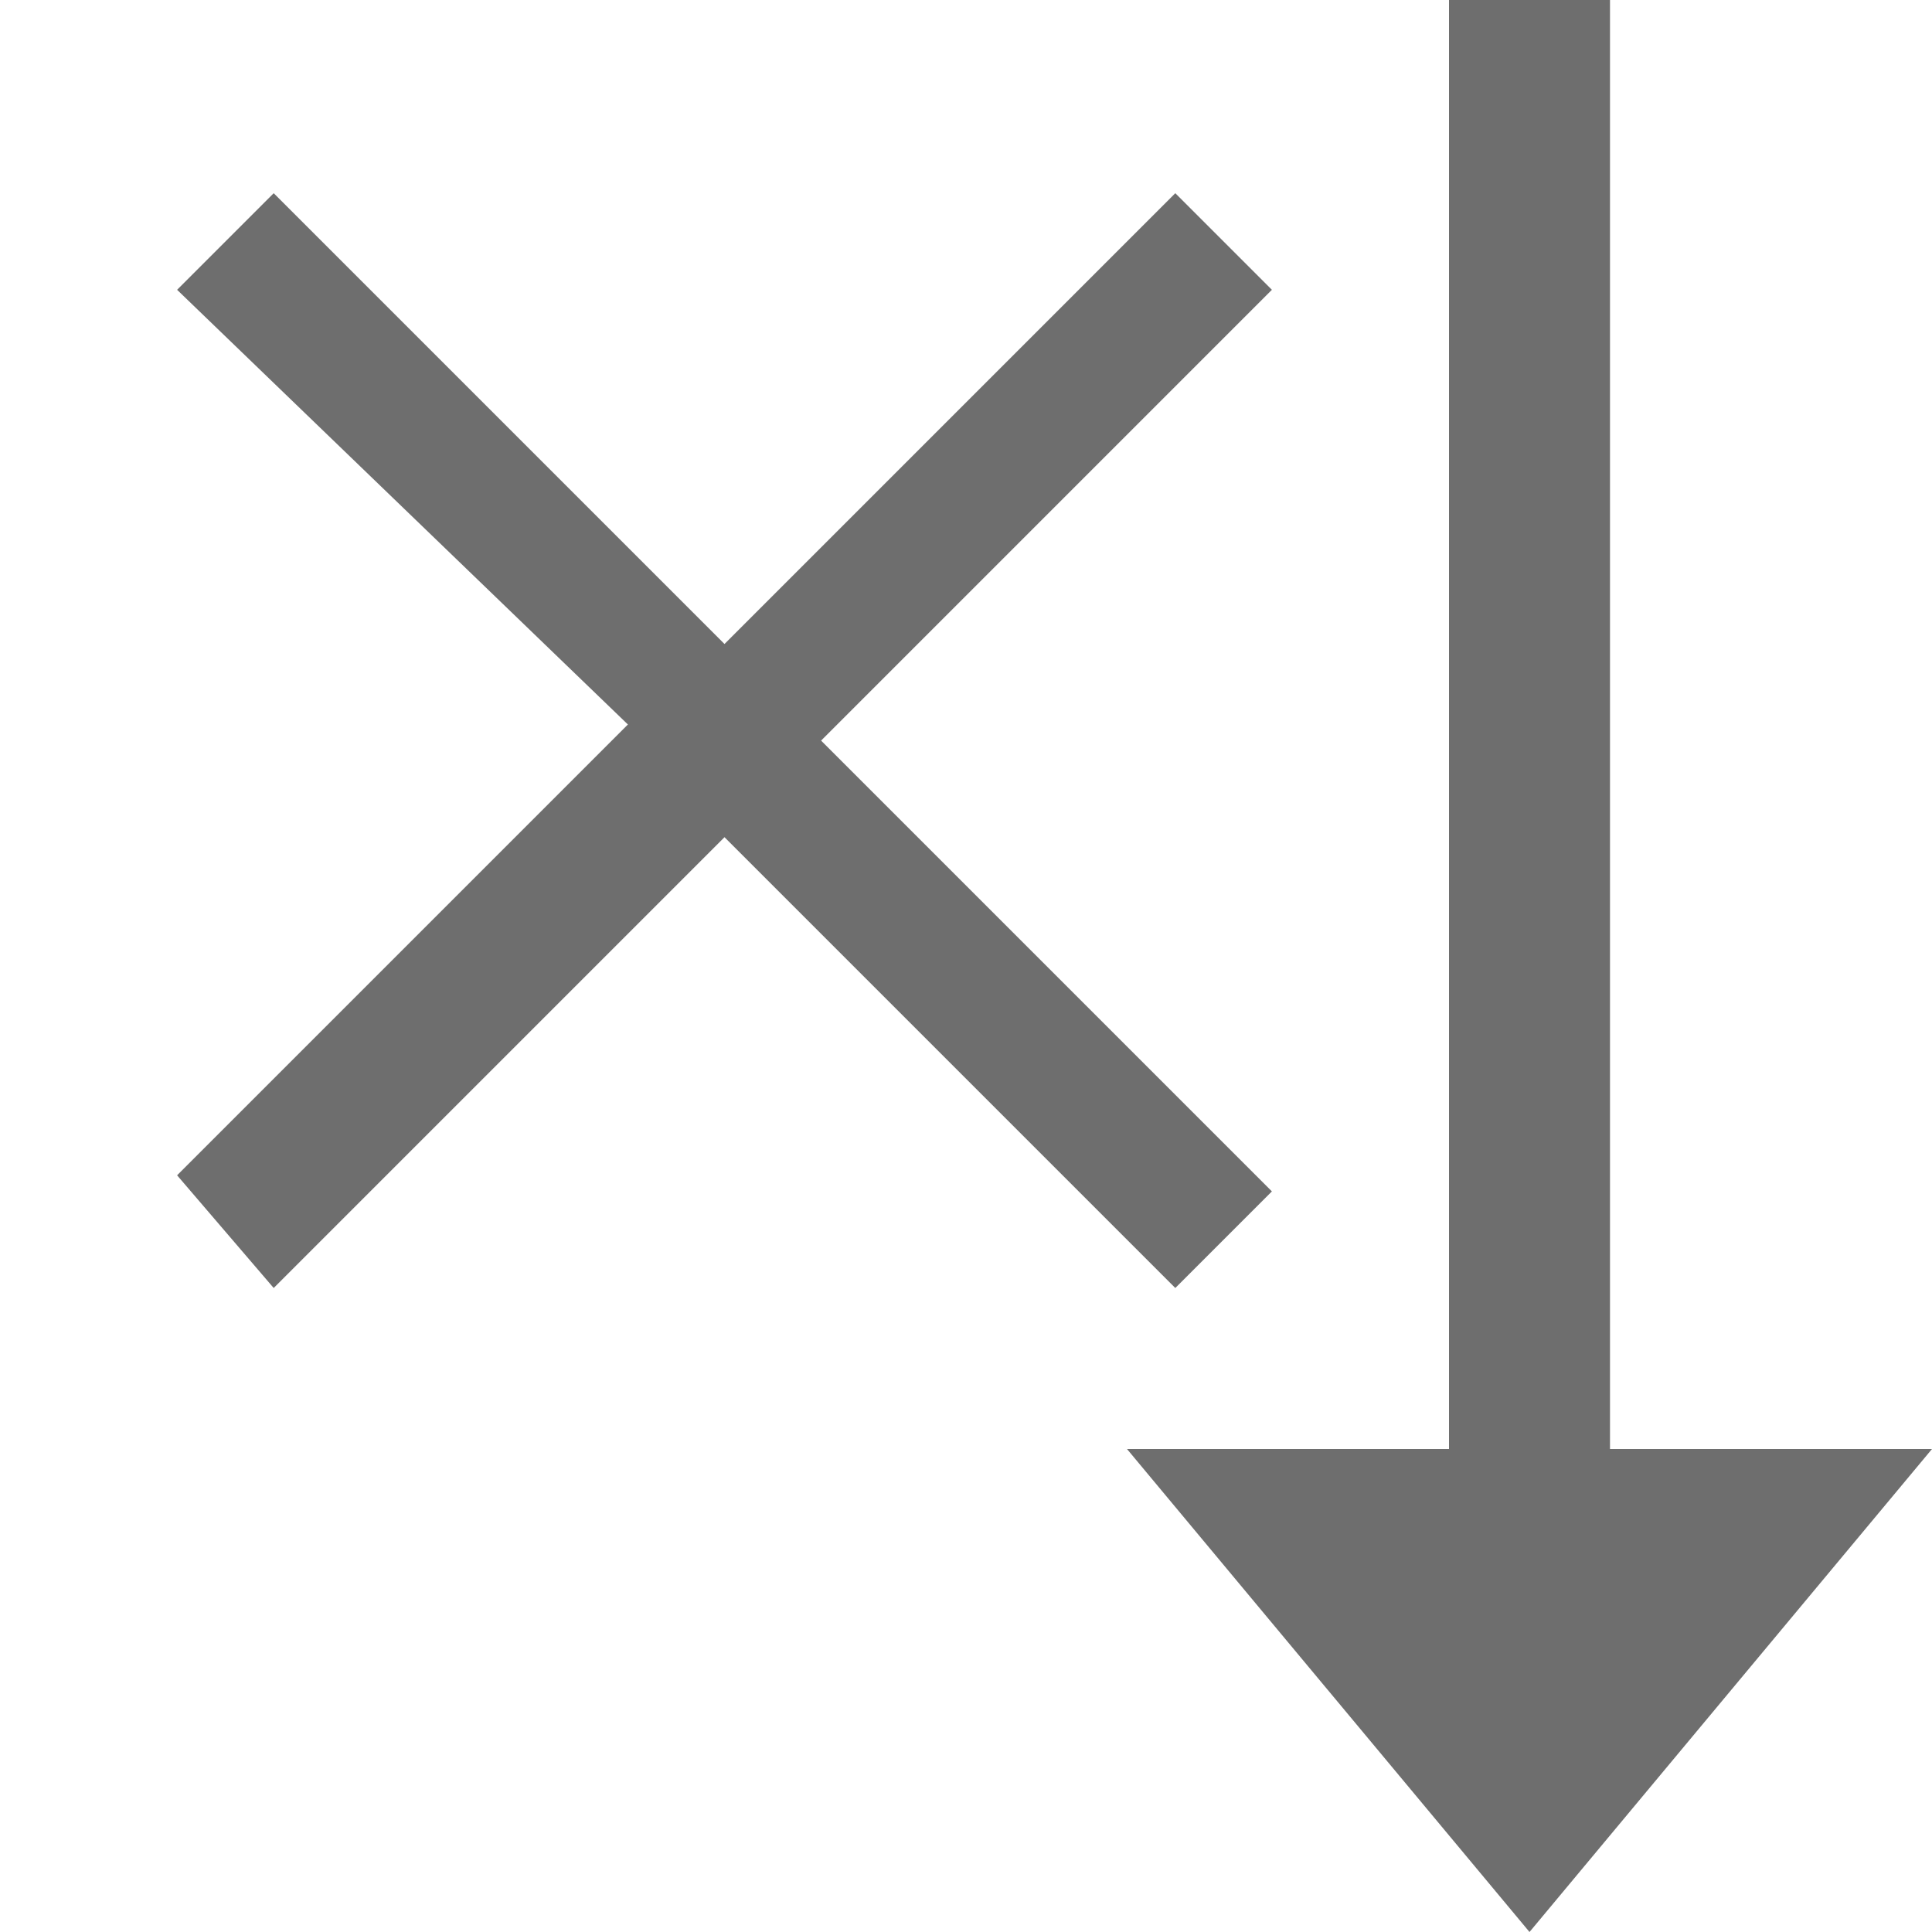 <?xml version="1.0" encoding="utf-8"?>
<!-- Generator: Adobe Illustrator 25.0.1, SVG Export Plug-In . SVG Version: 6.00 Build 0)  -->
<svg version="1.1" id="Layer_1" xmlns="http://www.w3.org/2000/svg" xmlns:xlink="http://www.w3.org/1999/xlink" x="0px" y="0px"
	 width="12px" height="12px" viewBox="0 0 12 12" enable-background="new 0 0 12 12" xml:space="preserve">
<g>
	<path fill-rule="evenodd" clip-rule="evenodd" fill="#6E6E6E" d="M10,9h2l-2.5,3L7,9h2V0h1V9z"/>
	<path fill-rule="evenodd" clip-rule="evenodd" fill="#6E6E6E" d="M7.3,1.2l0.6,0.6L5.1,4.6l2.8,2.8L7.3,8L4.5,5.2L1.7,8L1.1,7.3
		l2.8-2.8L1.1,1.8l0.6-0.6l2.8,2.8L7.3,1.2z"/>
</g>
</svg>
